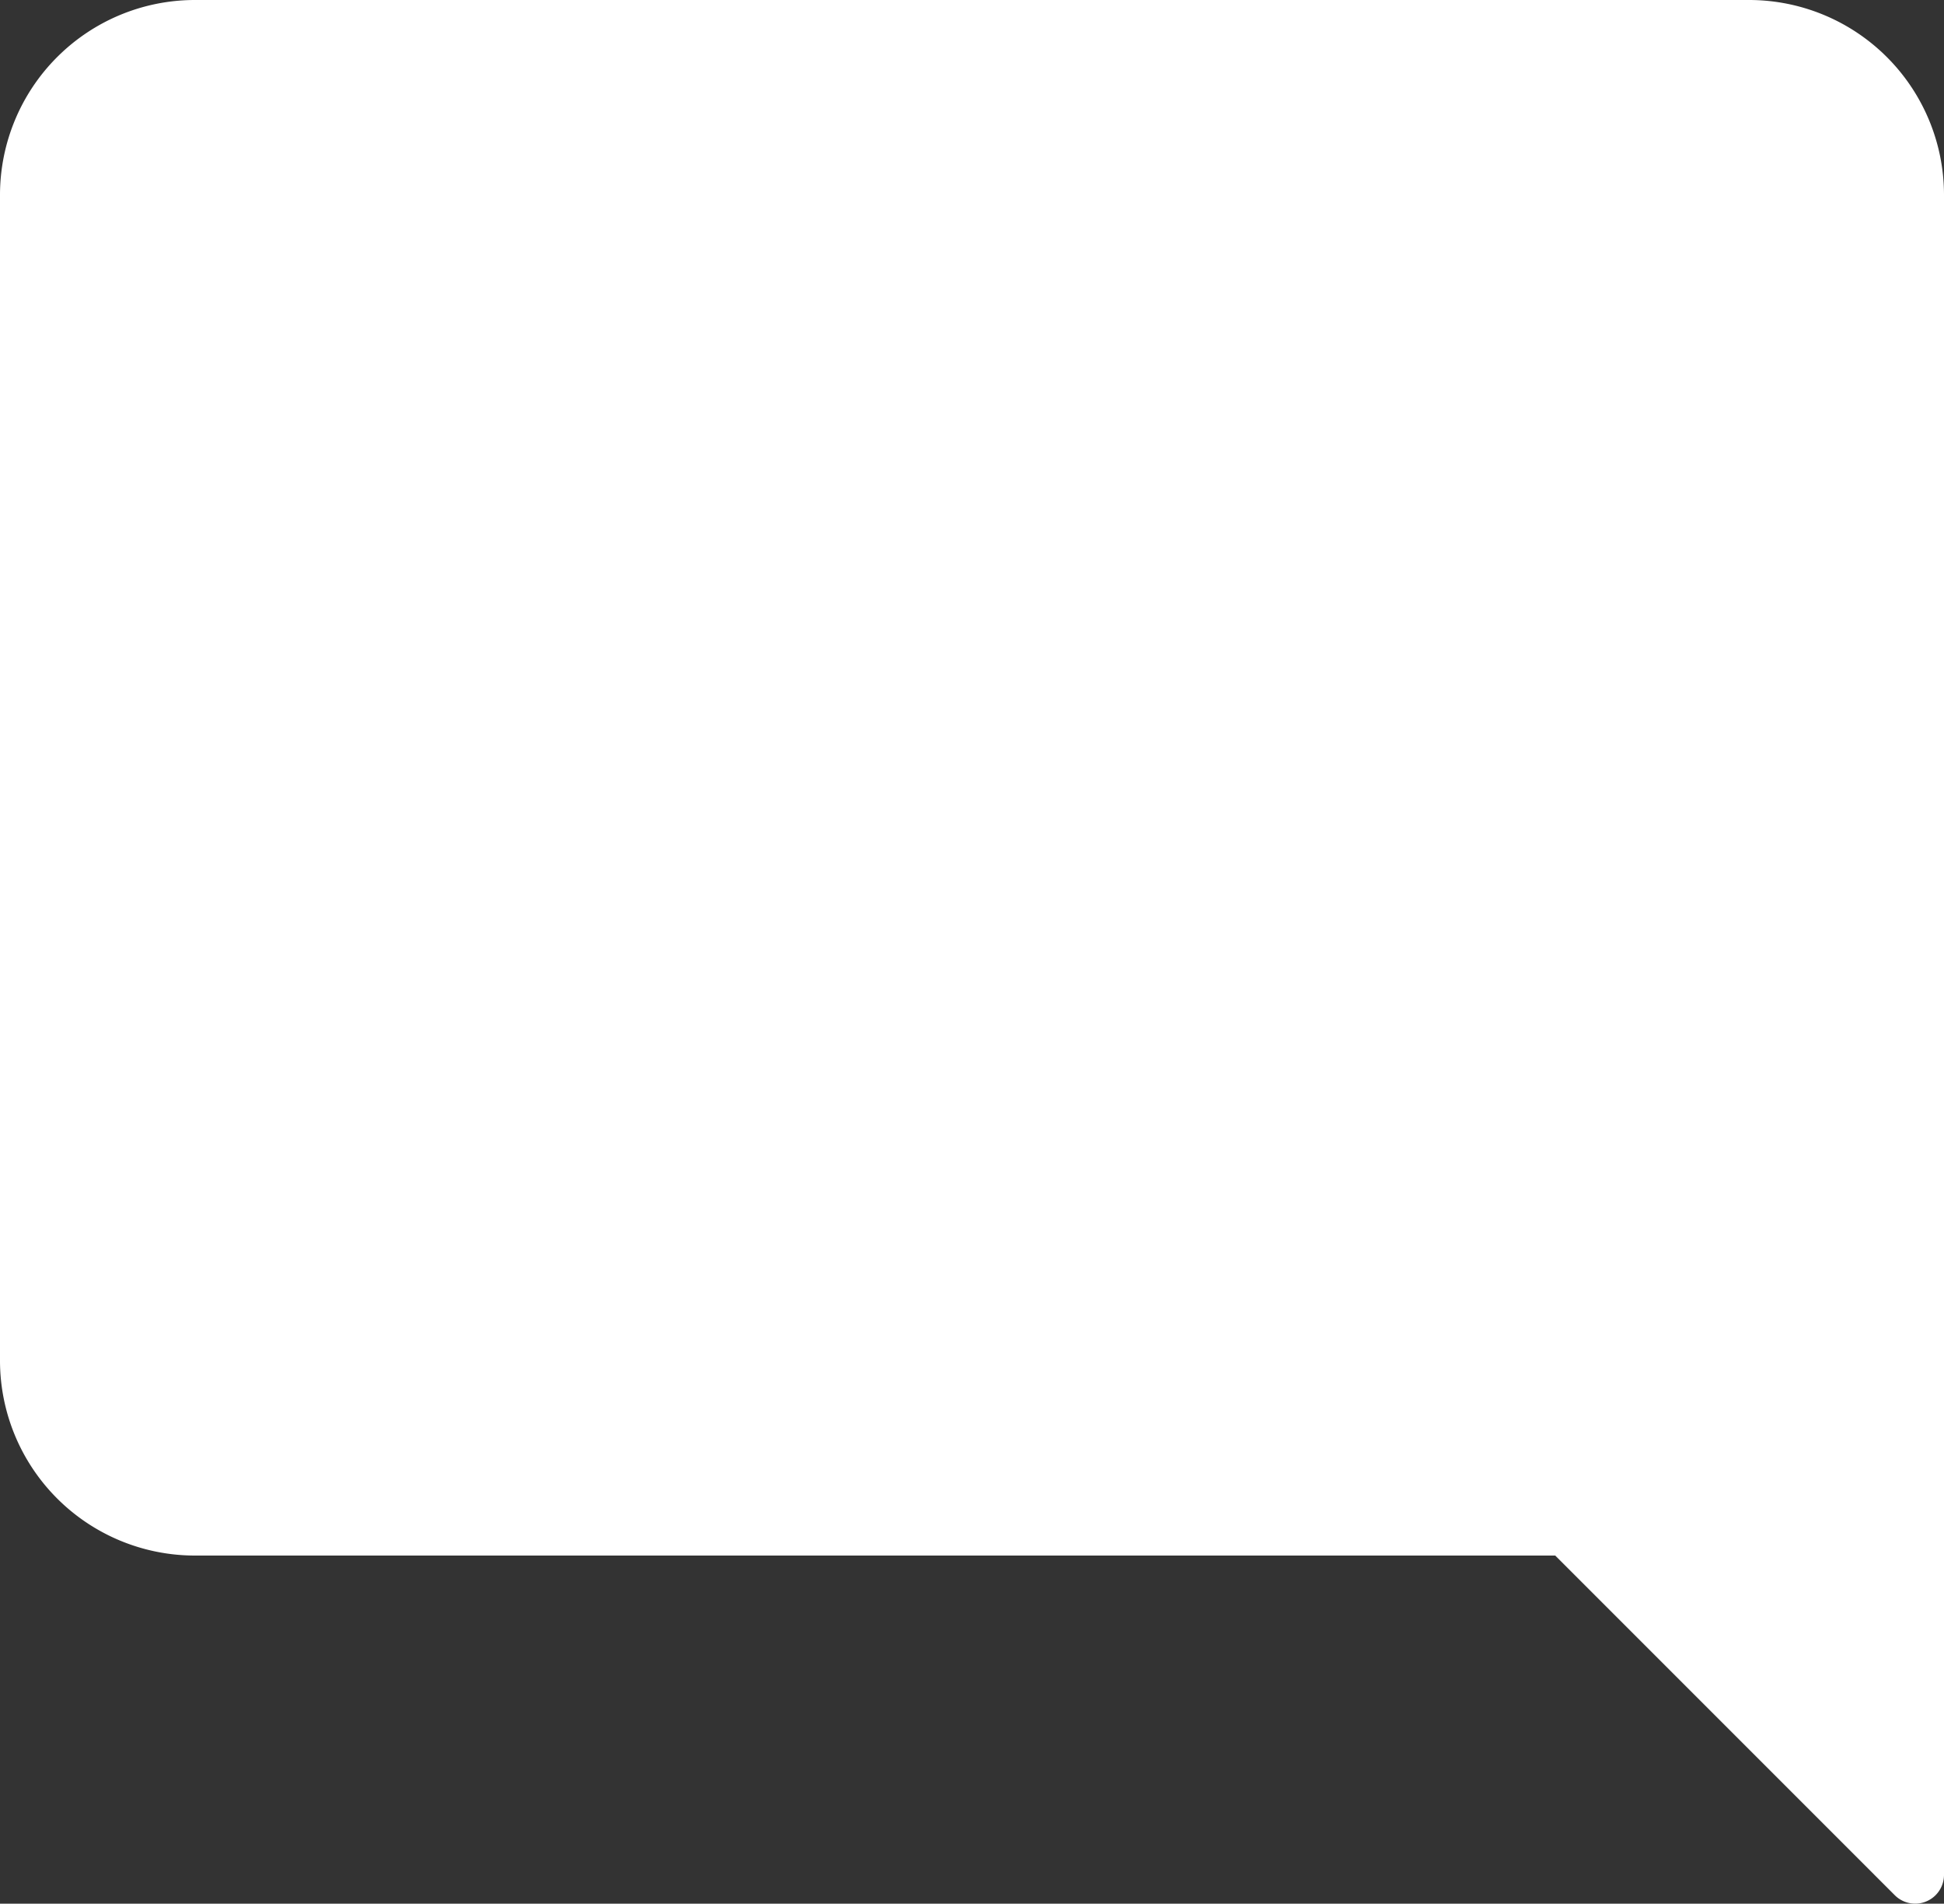 <svg xmlns="http://www.w3.org/2000/svg" width="24" height="23.497" viewBox="0 0 24 23.497"><rect x="0" y="0" width="24" height="23.497" fill="#333333" stroke="none"/><defs><style>.z{fill:#fff;}</style></defs><path class="z" d="M2.4,0H21.6A2.407,2.407,0,0,1,24,2.4V23.14a.356.356,0,0,1-.608.252L19.2,19.2H2.4A2.407,2.407,0,0,1,0,16.8V2.4A2.407,2.407,0,0,1,2.4,0Z"/></svg>